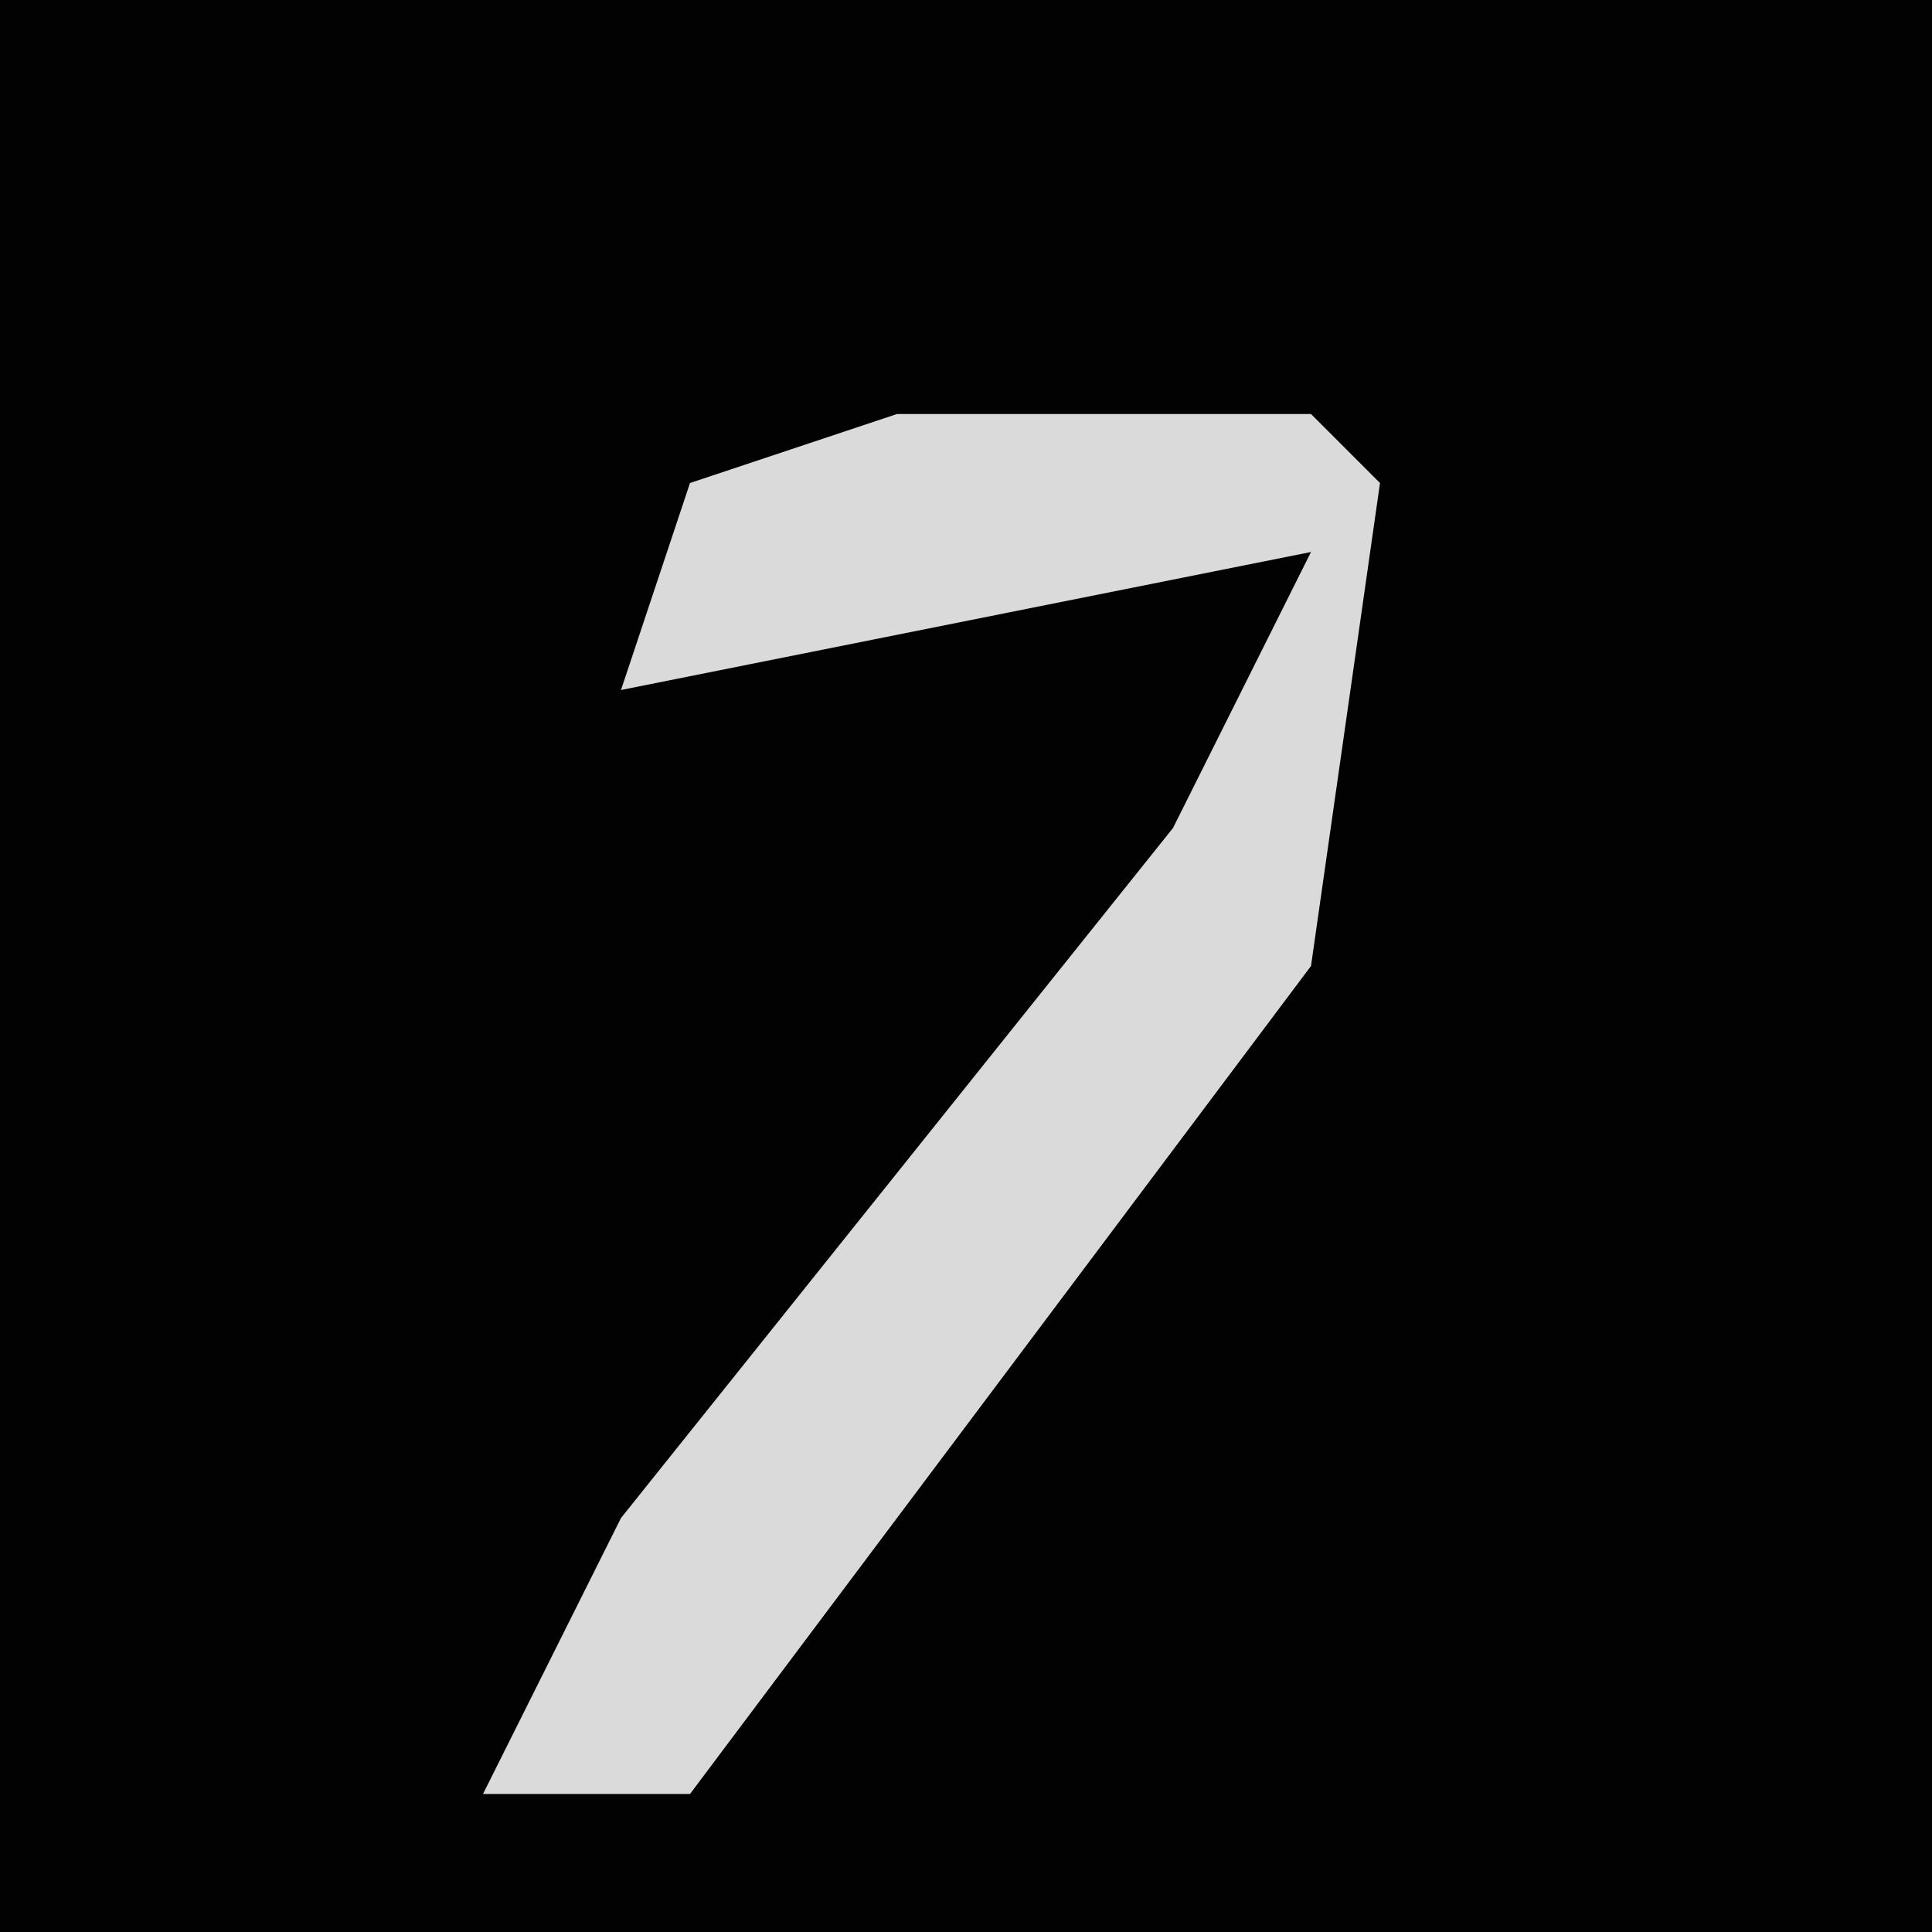 <?xml version="1.0" encoding="UTF-8"?>
<svg version="1.1" xmlns="http://www.w3.org/2000/svg" width="28" height="28">
<path d="M0,0 L28,0 L28,28 L0,28 Z " fill="#020202" transform="translate(0,0)"/>
<path d="M0,0 L6,0 L7,1 L6,8 L-3,20 L-6,20 L-4,16 L4,6 L6,2 L-4,4 L-3,1 Z " fill="#DADADA" transform="translate(13,6)"/>
</svg>
